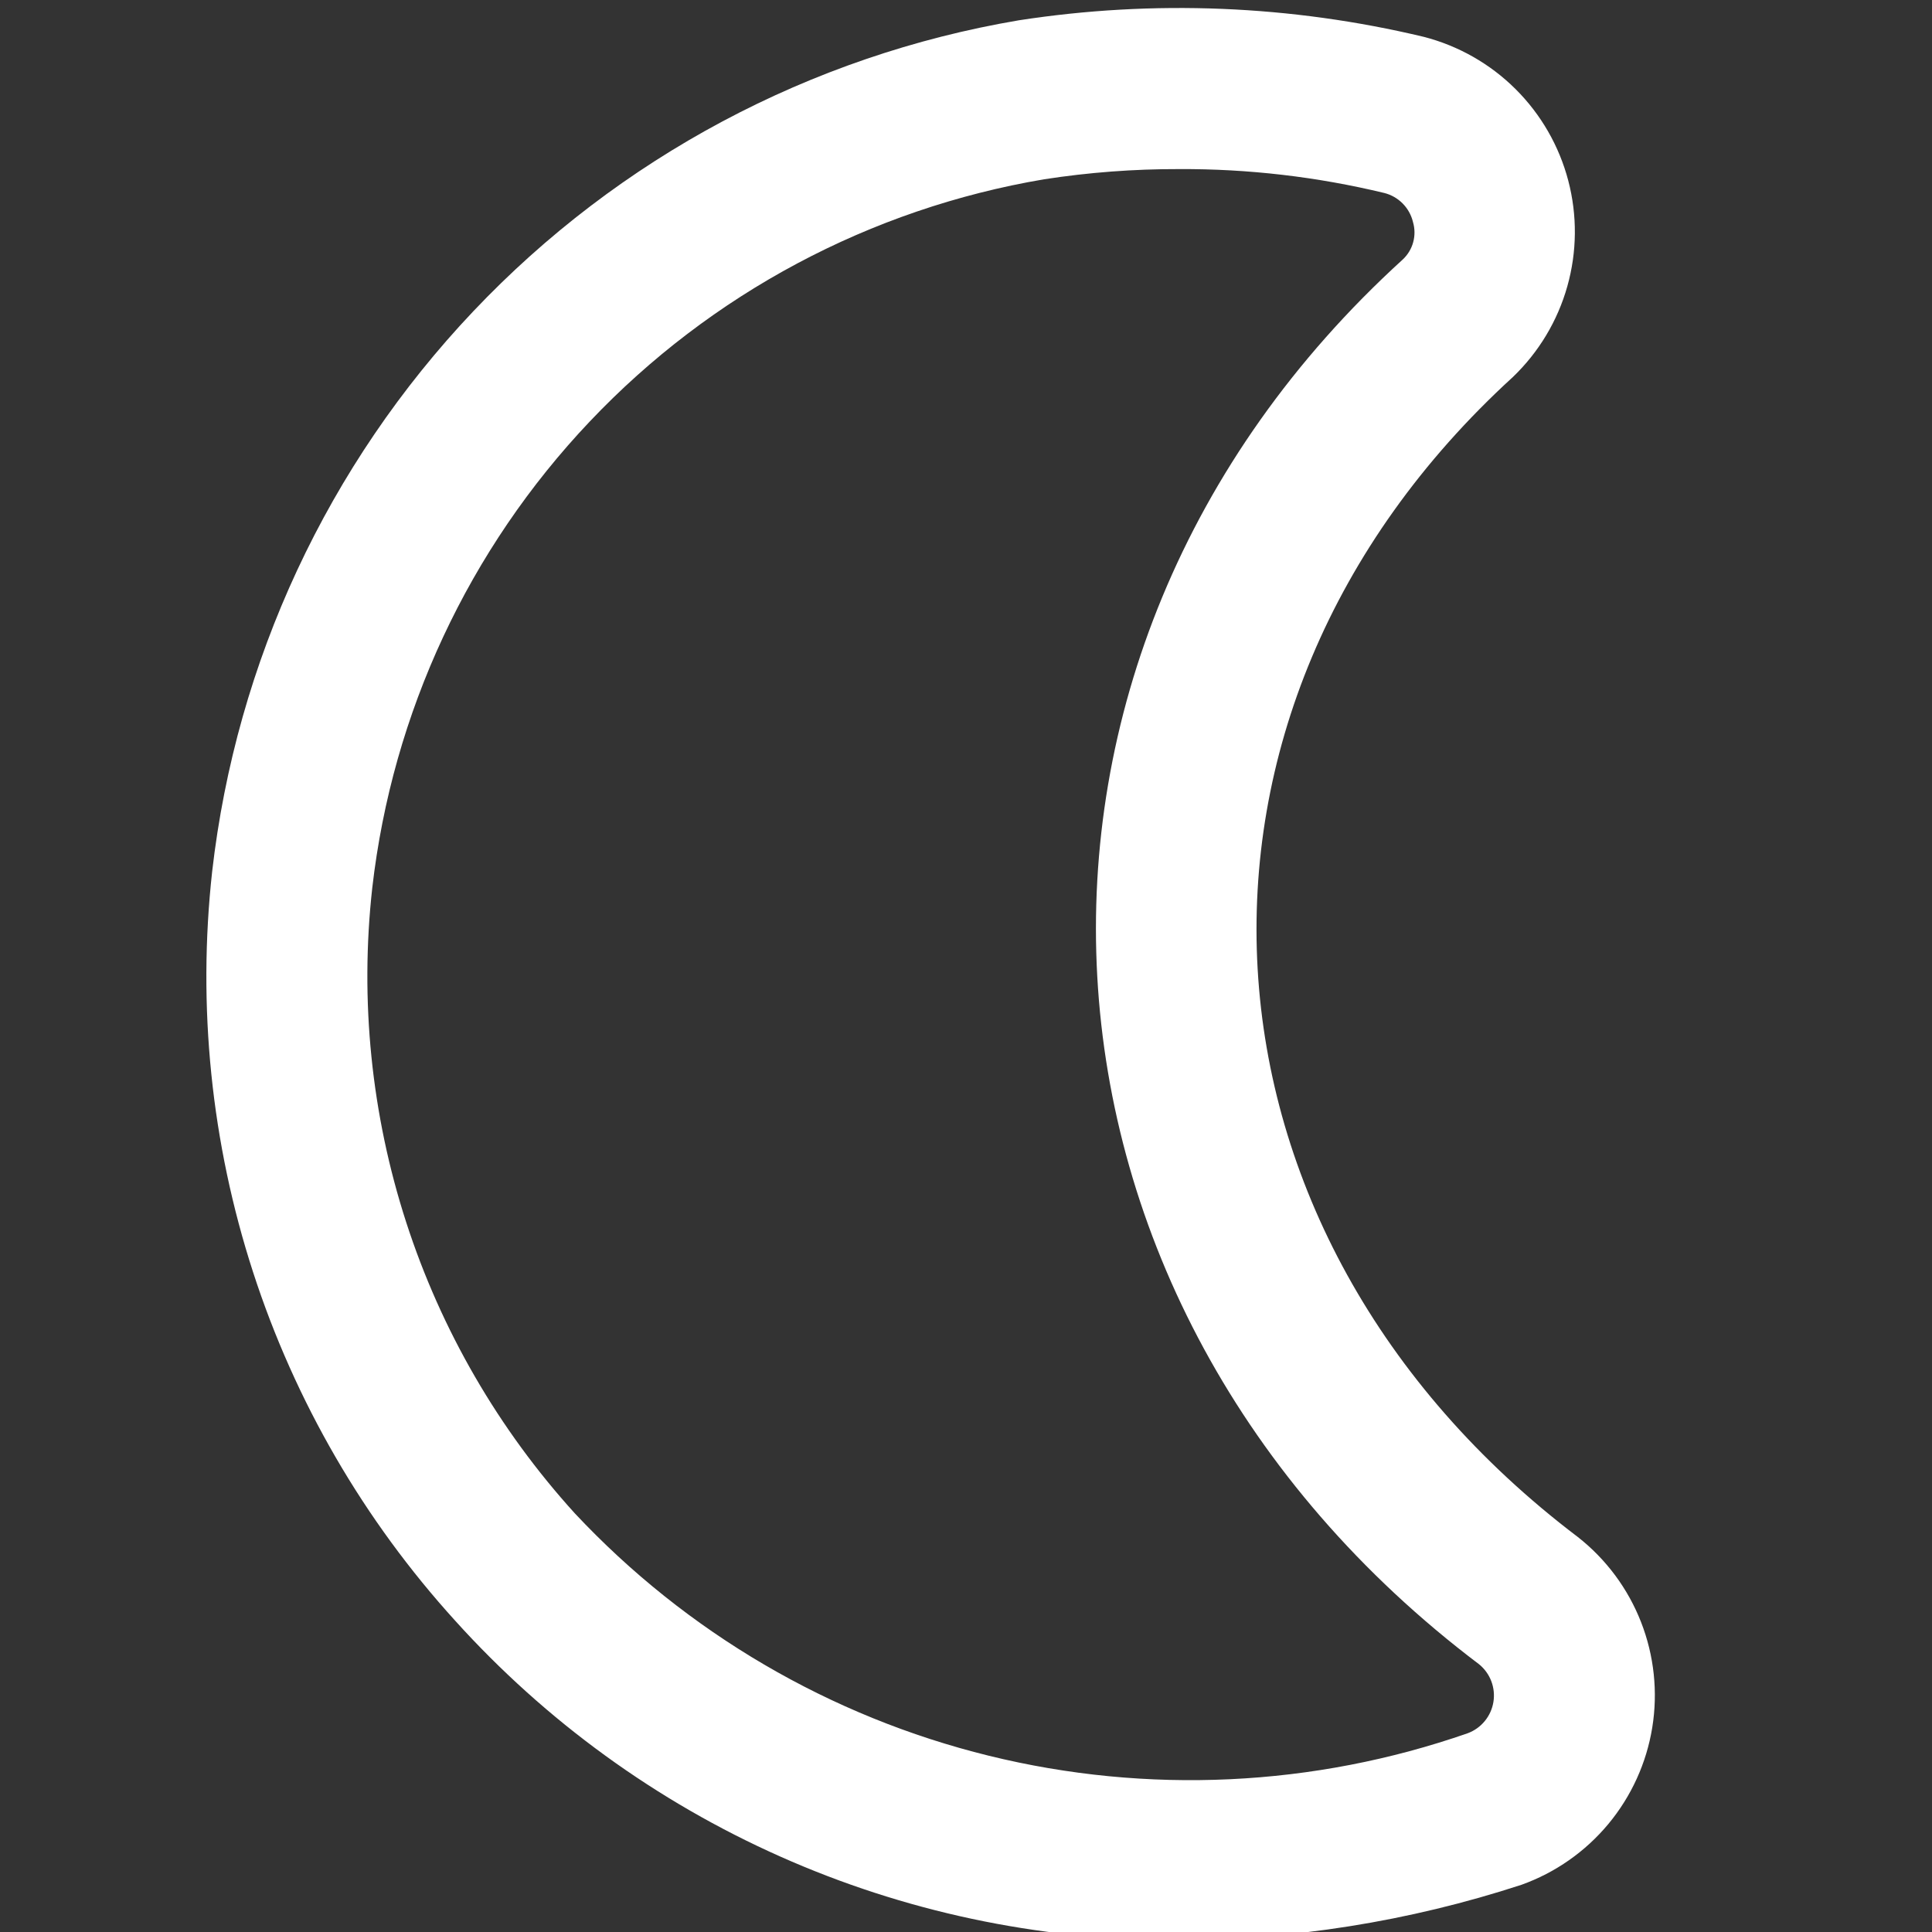 <svg width="350" height="350" viewBox="0 0 350 350" fill="none" xmlns="http://www.w3.org/2000/svg">
<rect x="0" y="0" width="350" height="350" fill="#333333" stroke="none"/>
<g clip-path="url(#clip0_14_15)">
<path d="M212.474 351.465C187.966 351.446 163.735 346.29 141.344 336.327C118.953 326.365 98.9 311.819 82.478 293.627C65.932 275.415 53.448 253.892 45.855 230.486C38.262 207.081 35.733 182.328 38.436 157.871C42.794 119.809 59.398 84.192 85.75 56.384C112.101 28.575 146.774 10.079 184.546 3.682C208.965 -0.09 233.884 0.925 257.915 6.671C264.208 8.288 269.954 11.557 274.559 16.139C279.164 20.722 282.461 26.452 284.109 32.736C285.757 39.021 285.695 45.631 283.931 51.884C282.167 58.137 278.763 63.804 274.074 68.3C207.574 129.055 213.349 223.525 285.842 278.446C290.968 282.469 294.922 287.792 297.293 293.862C299.663 299.931 300.364 306.525 299.322 312.957C298.279 319.389 295.532 325.425 291.366 330.435C287.2 335.445 281.768 339.248 275.634 341.446C255.244 348.108 233.925 351.49 212.474 351.465ZM213.582 30.632C205.394 30.612 197.217 31.231 189.126 32.484C157.677 37.802 128.807 53.193 106.861 76.338C84.915 99.483 71.082 129.13 67.442 160.817C65.167 181.234 67.264 201.902 73.593 221.447C79.921 240.991 90.338 258.965 104.149 274.173C124.366 295.752 150.411 310.999 179.124 318.066C207.837 325.133 237.984 323.716 265.907 313.986C267.111 313.535 268.174 312.774 268.988 311.78C269.803 310.786 270.341 309.594 270.546 308.325C270.752 307.056 270.619 305.756 270.16 304.555C269.701 303.354 268.933 302.296 267.934 301.488C181.469 236.184 174.601 119.4 254.109 47.023C255.021 46.176 255.679 45.091 256.009 43.891C256.339 42.69 256.327 41.422 255.976 40.227C255.673 38.96 255.029 37.799 254.114 36.871C253.199 35.944 252.047 35.283 250.784 34.963C238.603 32.025 226.112 30.57 213.582 30.632Z" fill="white"/>
</g>
<defs>
<clipPath id="clip0_14_15">
<rect width="350" height="350" fill="white"/>
</clipPath>
</defs>
</svg>
